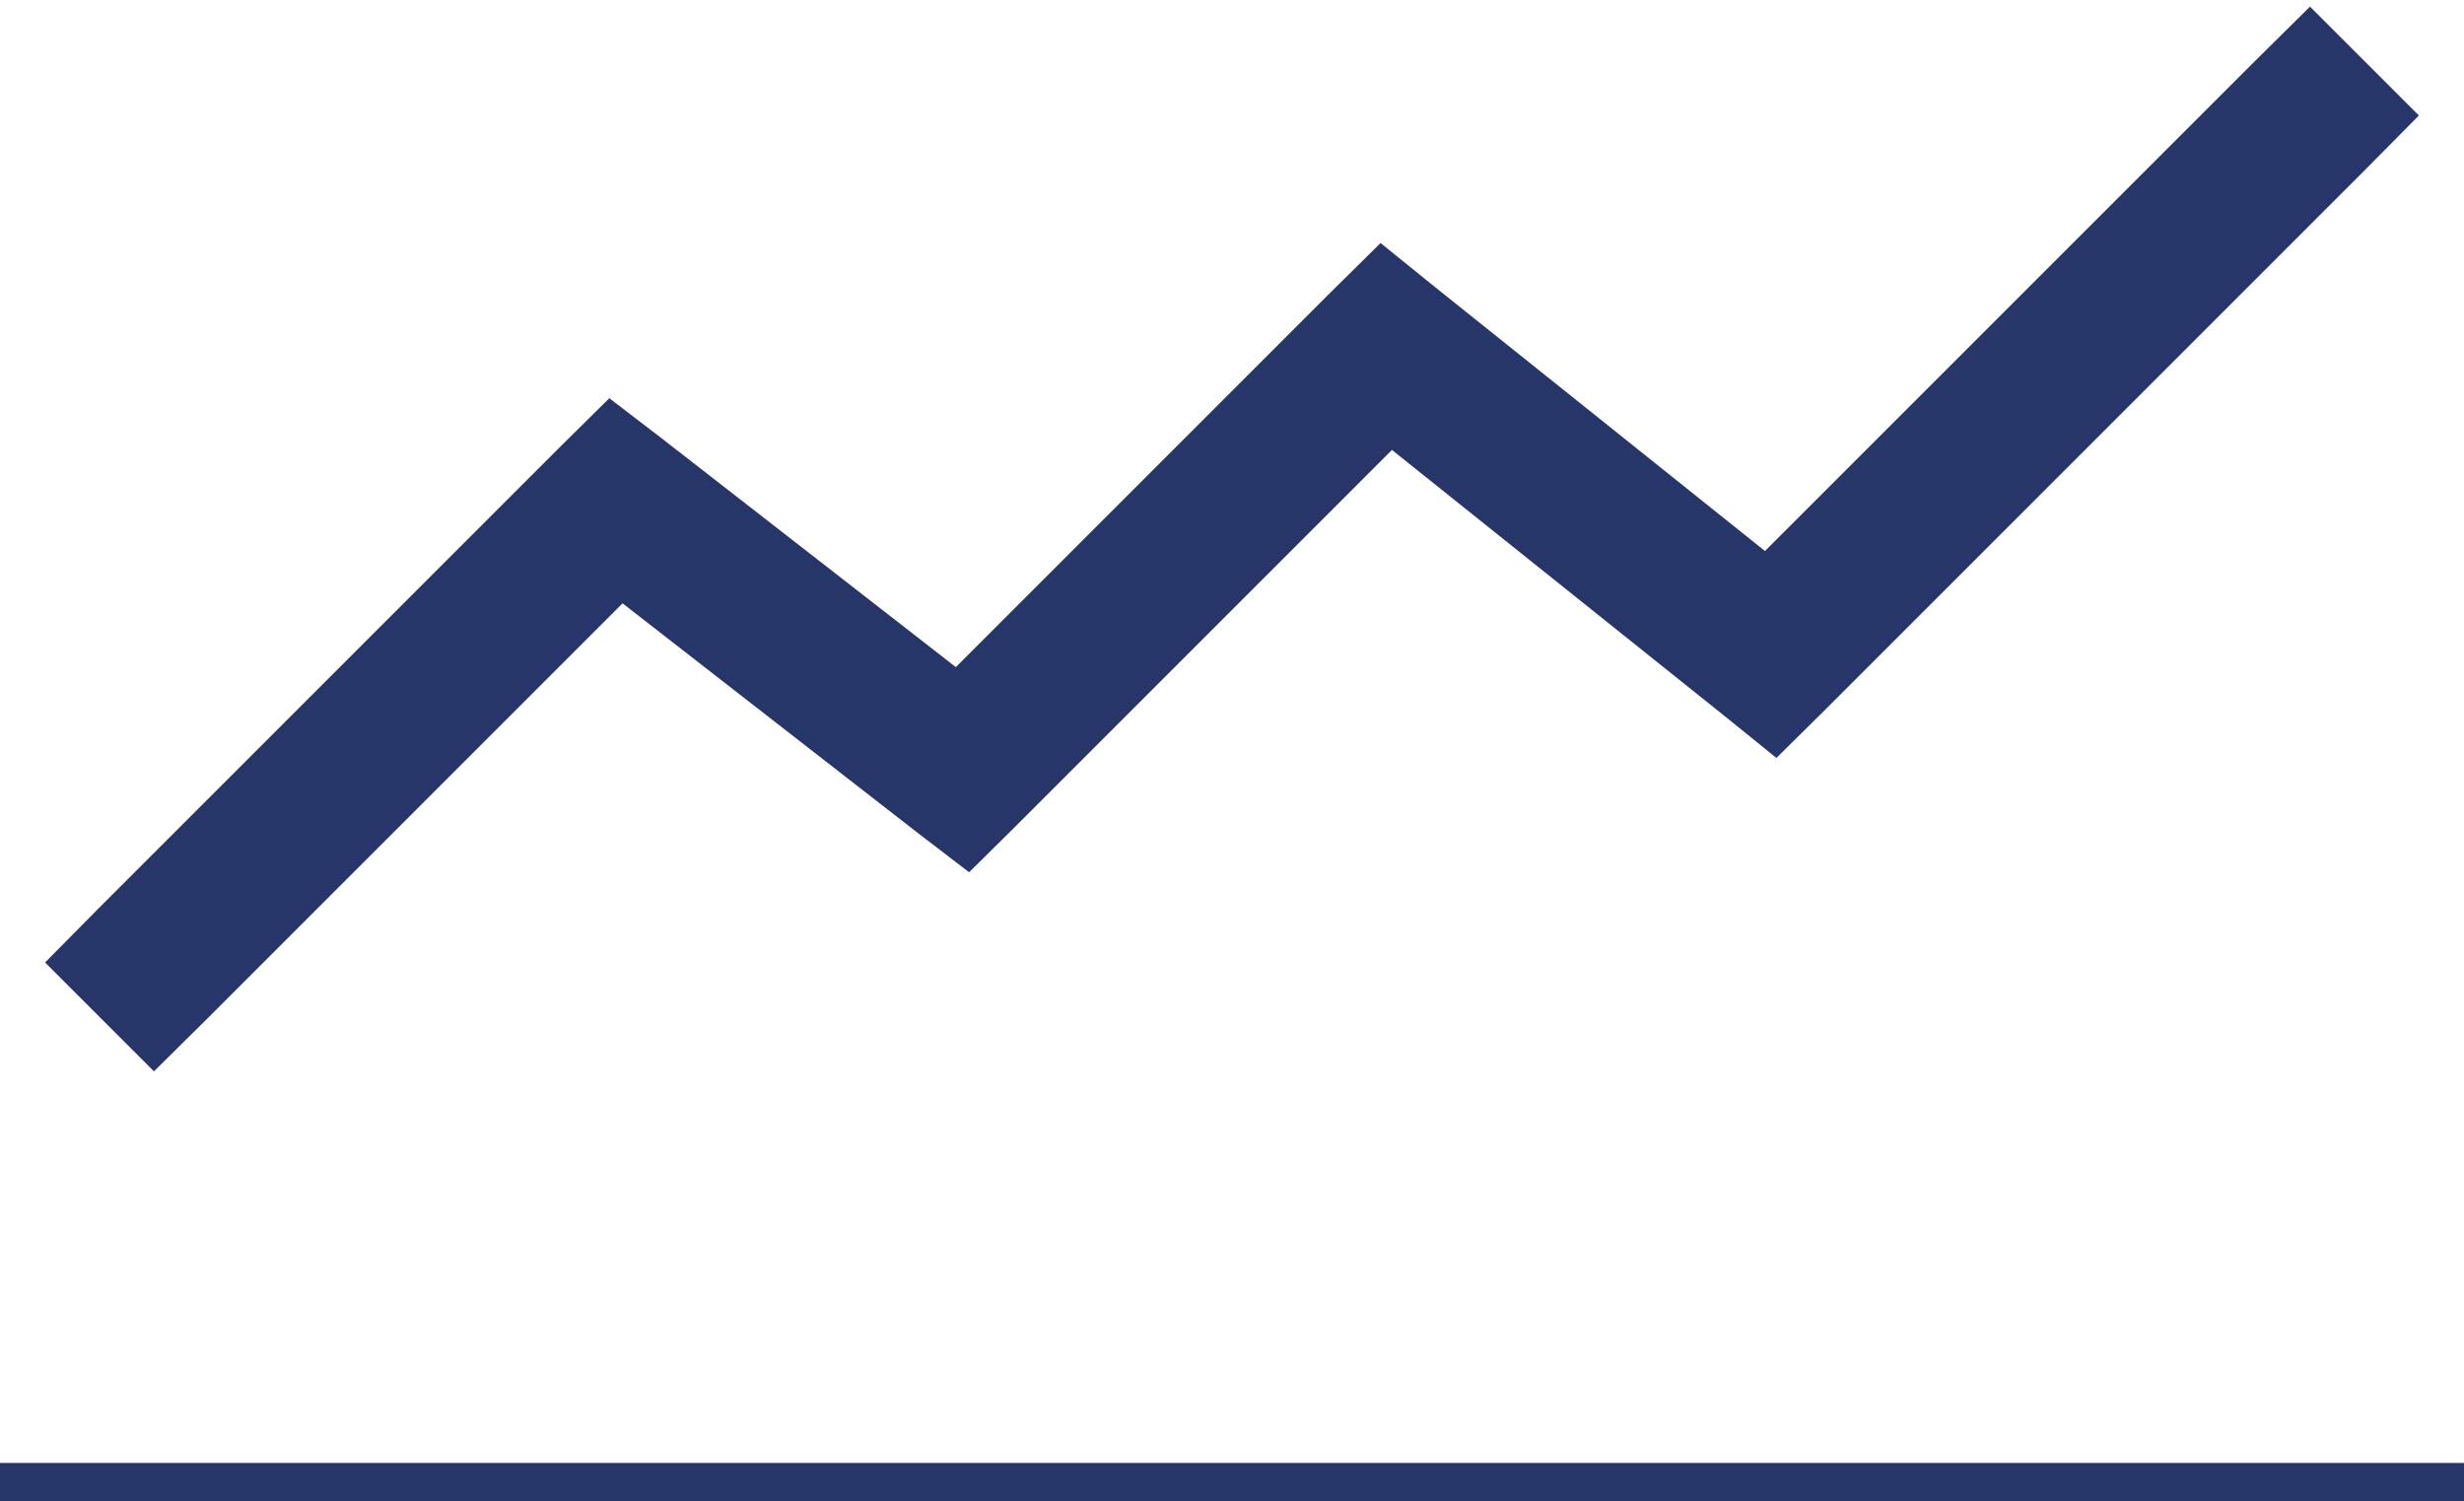 <svg width="128" height="78" viewBox="0 0 128 78" xmlns="http://www.w3.org/2000/svg"><title>Shape</title><path d="M120 .344l-2.844 2.813-25.469 25.469-17.188-13.75-2.781-2.25-2.563 2.531-19.5 19.5-15.188-11.813-2.813-2.156-2.5 2.469-24 24-2.813 2.844 5.656 5.656 2.844-2.813 21.5-21.5 15.188 11.813 2.813 2.156 2.5-2.469 19.469-19.469 17.188 13.75 2.781 2.25 2.563-2.531 28-28L125.656 6 120 .344zM0 76v2h128v-2H0z" fill="#0B1C54" fill-rule="evenodd" fill-opacity=".88"/></svg>